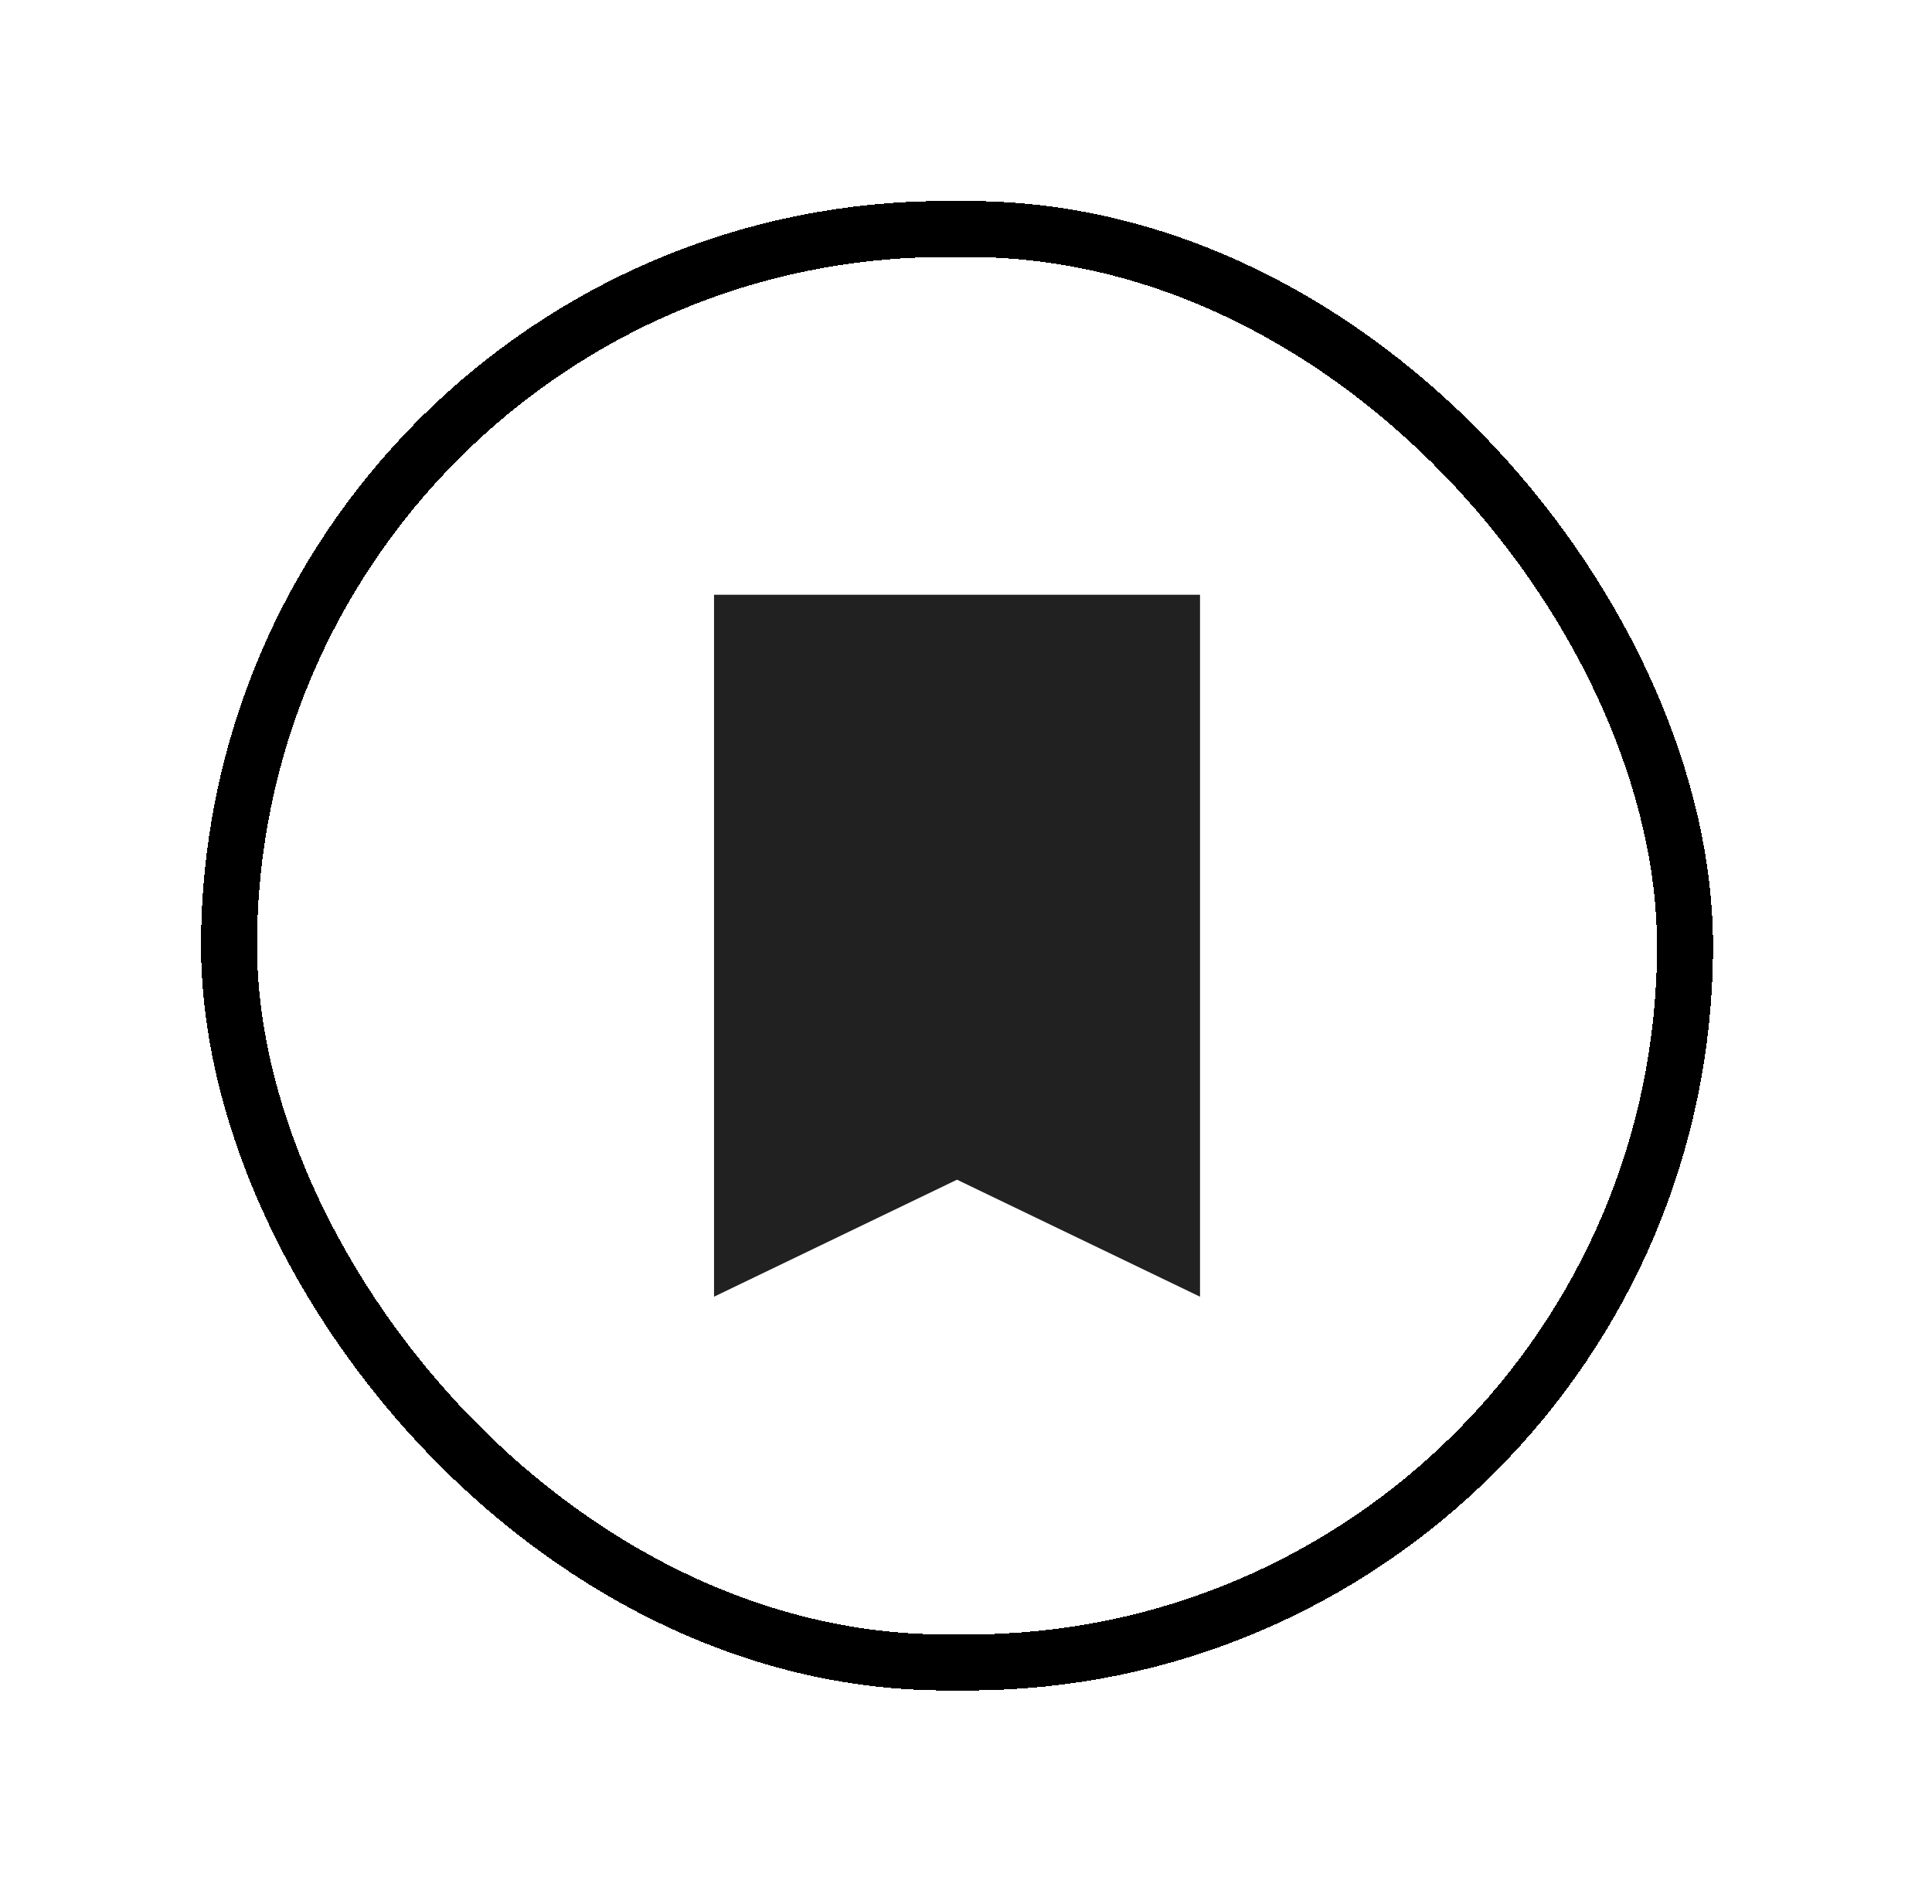 <svg width="69" height="68" viewBox="0 0 69 68" fill="none" xmlns="http://www.w3.org/2000/svg">
<g filter="url(#filter0_d_1_566)">
<rect x="9.18" y="7.385" width="50" height="49.198" rx="24.599" fill="white" shape-rendering="crispEdges"/>
<rect x="8.18" y="6.385" width="52" height="51.198" rx="25.599" stroke="black" stroke-width="2" shape-rendering="crispEdges"/>
<path d="M25.501 44.52V19.448H42.858V44.52L34.179 40.341L25.501 44.52Z" fill="#212121"/>
</g>
<defs>
<filter id="filter0_d_1_566" x="6.19888e-06" y="4.64916e-06" width="68.359" height="67.557" filterUnits="userSpaceOnUse" color-interpolation-filters="sRGB">
<feFlood flood-opacity="0" result="BackgroundImageFix"/>
<feColorMatrix in="SourceAlpha" type="matrix" values="0 0 0 0 0 0 0 0 0 0 0 0 0 0 0 0 0 0 127 0" result="hardAlpha"/>
<feOffset dy="1.795"/>
<feGaussianBlur stdDeviation="3.59"/>
<feComposite in2="hardAlpha" operator="out"/>
<feColorMatrix type="matrix" values="0 0 0 0 0 0 0 0 0 0 0 0 0 0 0 0 0 0 0.1 0"/>
<feBlend mode="normal" in2="BackgroundImageFix" result="effect1_dropShadow_1_566"/>
<feBlend mode="normal" in="SourceGraphic" in2="effect1_dropShadow_1_566" result="shape"/>
</filter>
</defs>
</svg>
